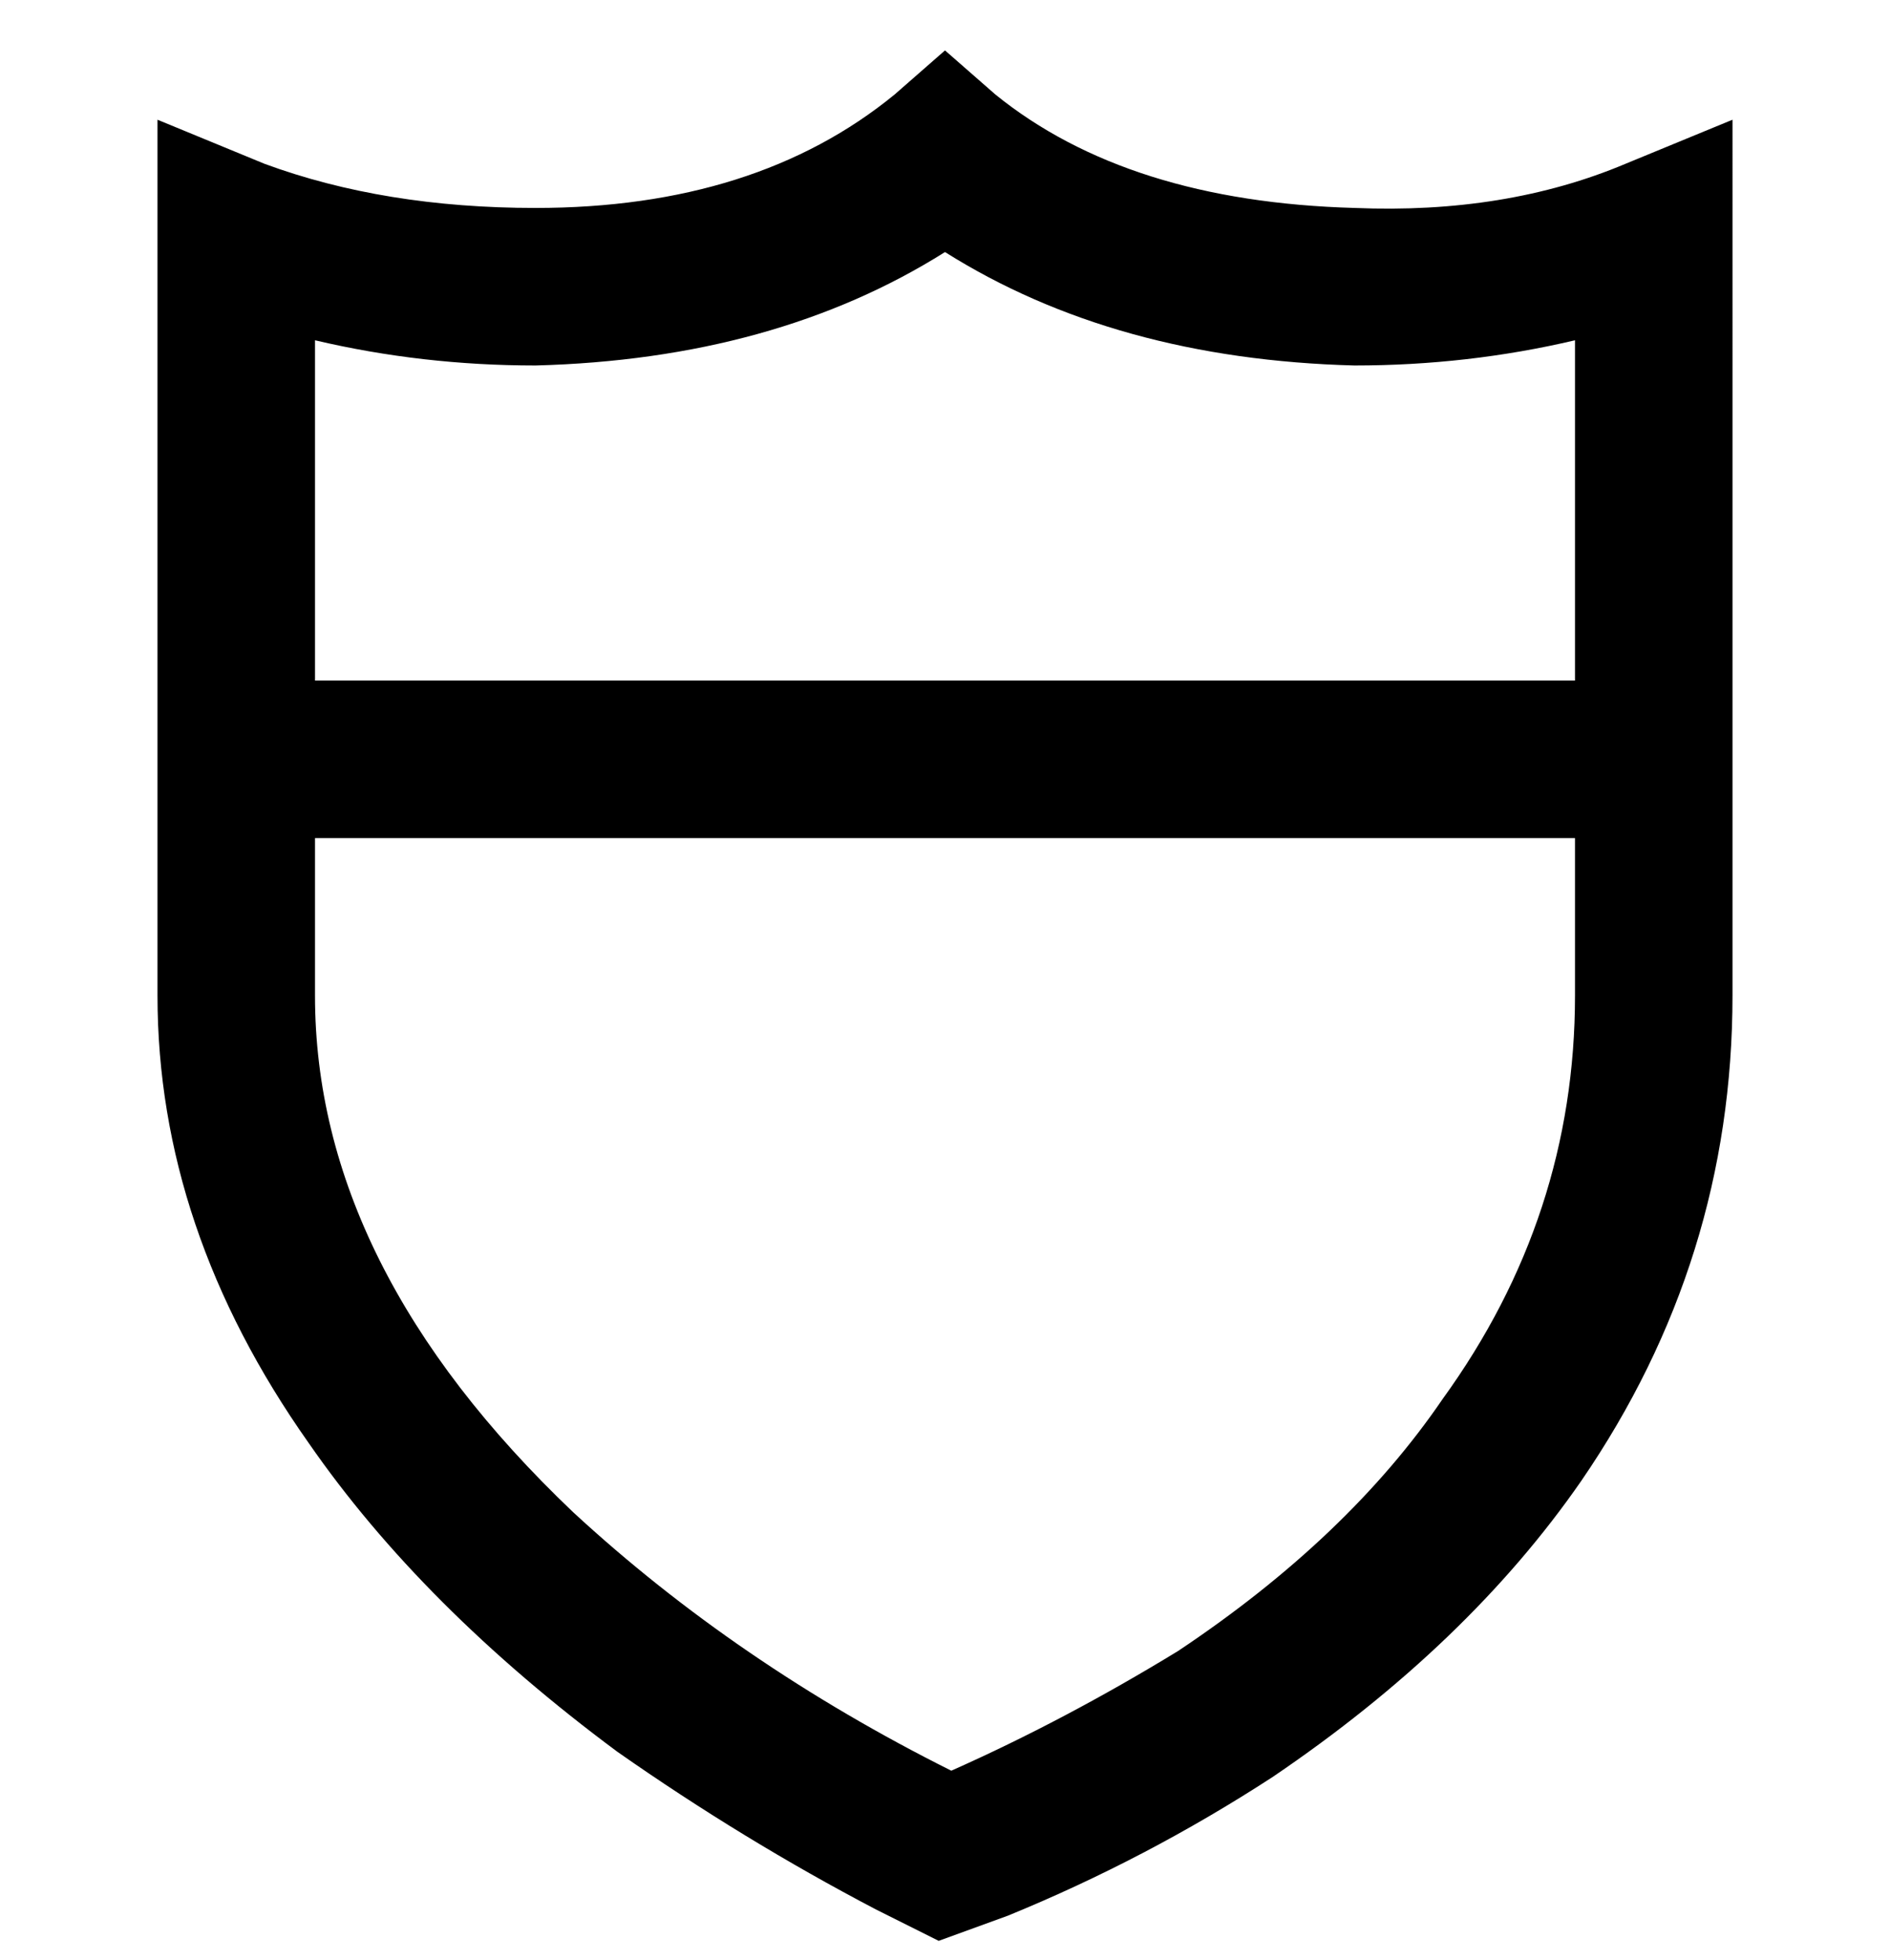 <svg viewBox="0 0 300 311" xmlns="http://www.w3.org/2000/svg"><path d="M258 26q-19 8-43 7-36-1-57-18l-8-7-8 7q-22 18-57 18-24 0-43-7l-17-7v139q0 37 24 71 18 26 49 49 20 14 41 25l10 5 11-4q22-9 42-22 31-21 49-47 24-35 24-77V19l-17 7zM85 58q38-1 65-18 27 17 65 18 18 0 35-4v54H50V54q17 4 35 4zm66 223q-34-17-60-41-41-39-41-82v-25h200v25q0 35-21 64-15 22-42 40-18 11-36 19z"/></svg>